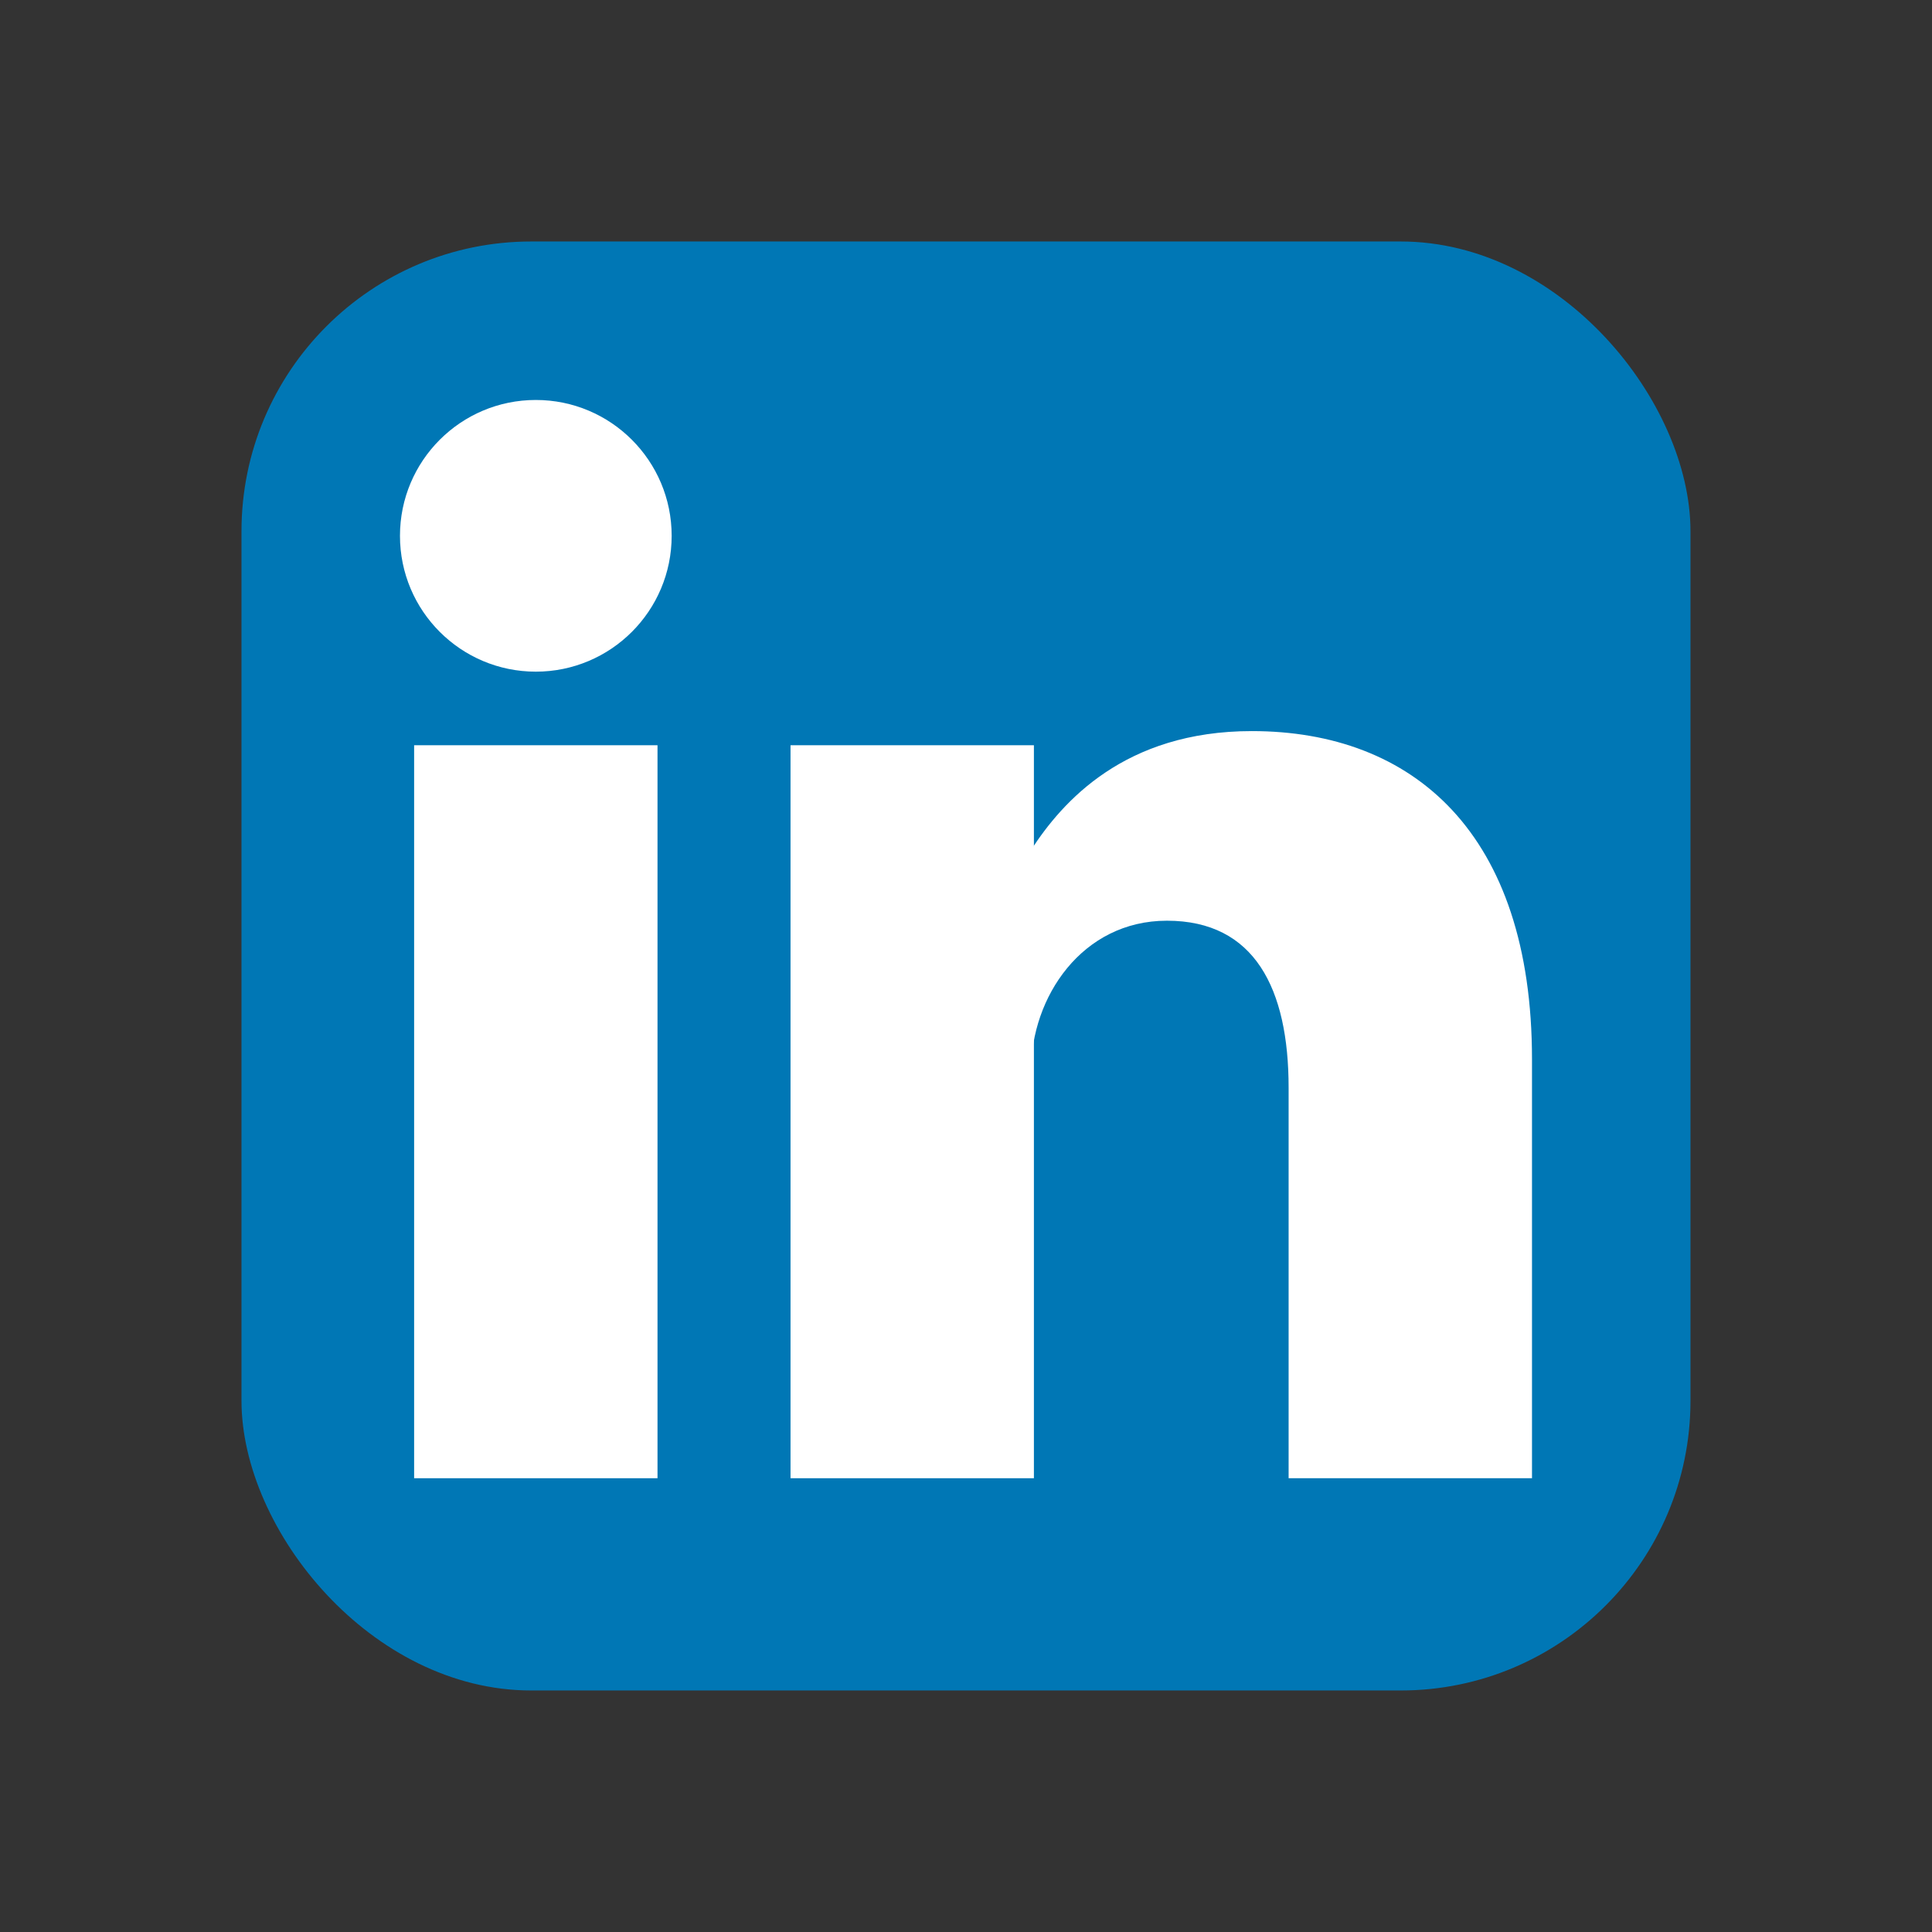 <?xml version="1.0" encoding="utf-8"?><svg viewBox="-85.33 -85.33 682.67 682.67" xmlns="http://www.w3.org/2000/svg" fill="#fff" width="40" height="40"><rect x="-85.33" y="-85.33" width="682.67" height="682.67" fill="#333333" stroke="none"/><rect width="512" height="512" rx="15%" fill="#0077b5"/><circle cx="104" cy="104" r="48"/><path d="M237 178v259M104 178v259" stroke="#fff" stroke-width="86"/><path d="M279 293c0-26 18-53 48-53 31 0 43 24 43 59v138h86V289c0-80-42-116-99-116-45 0-67 25-78 42"/></svg>